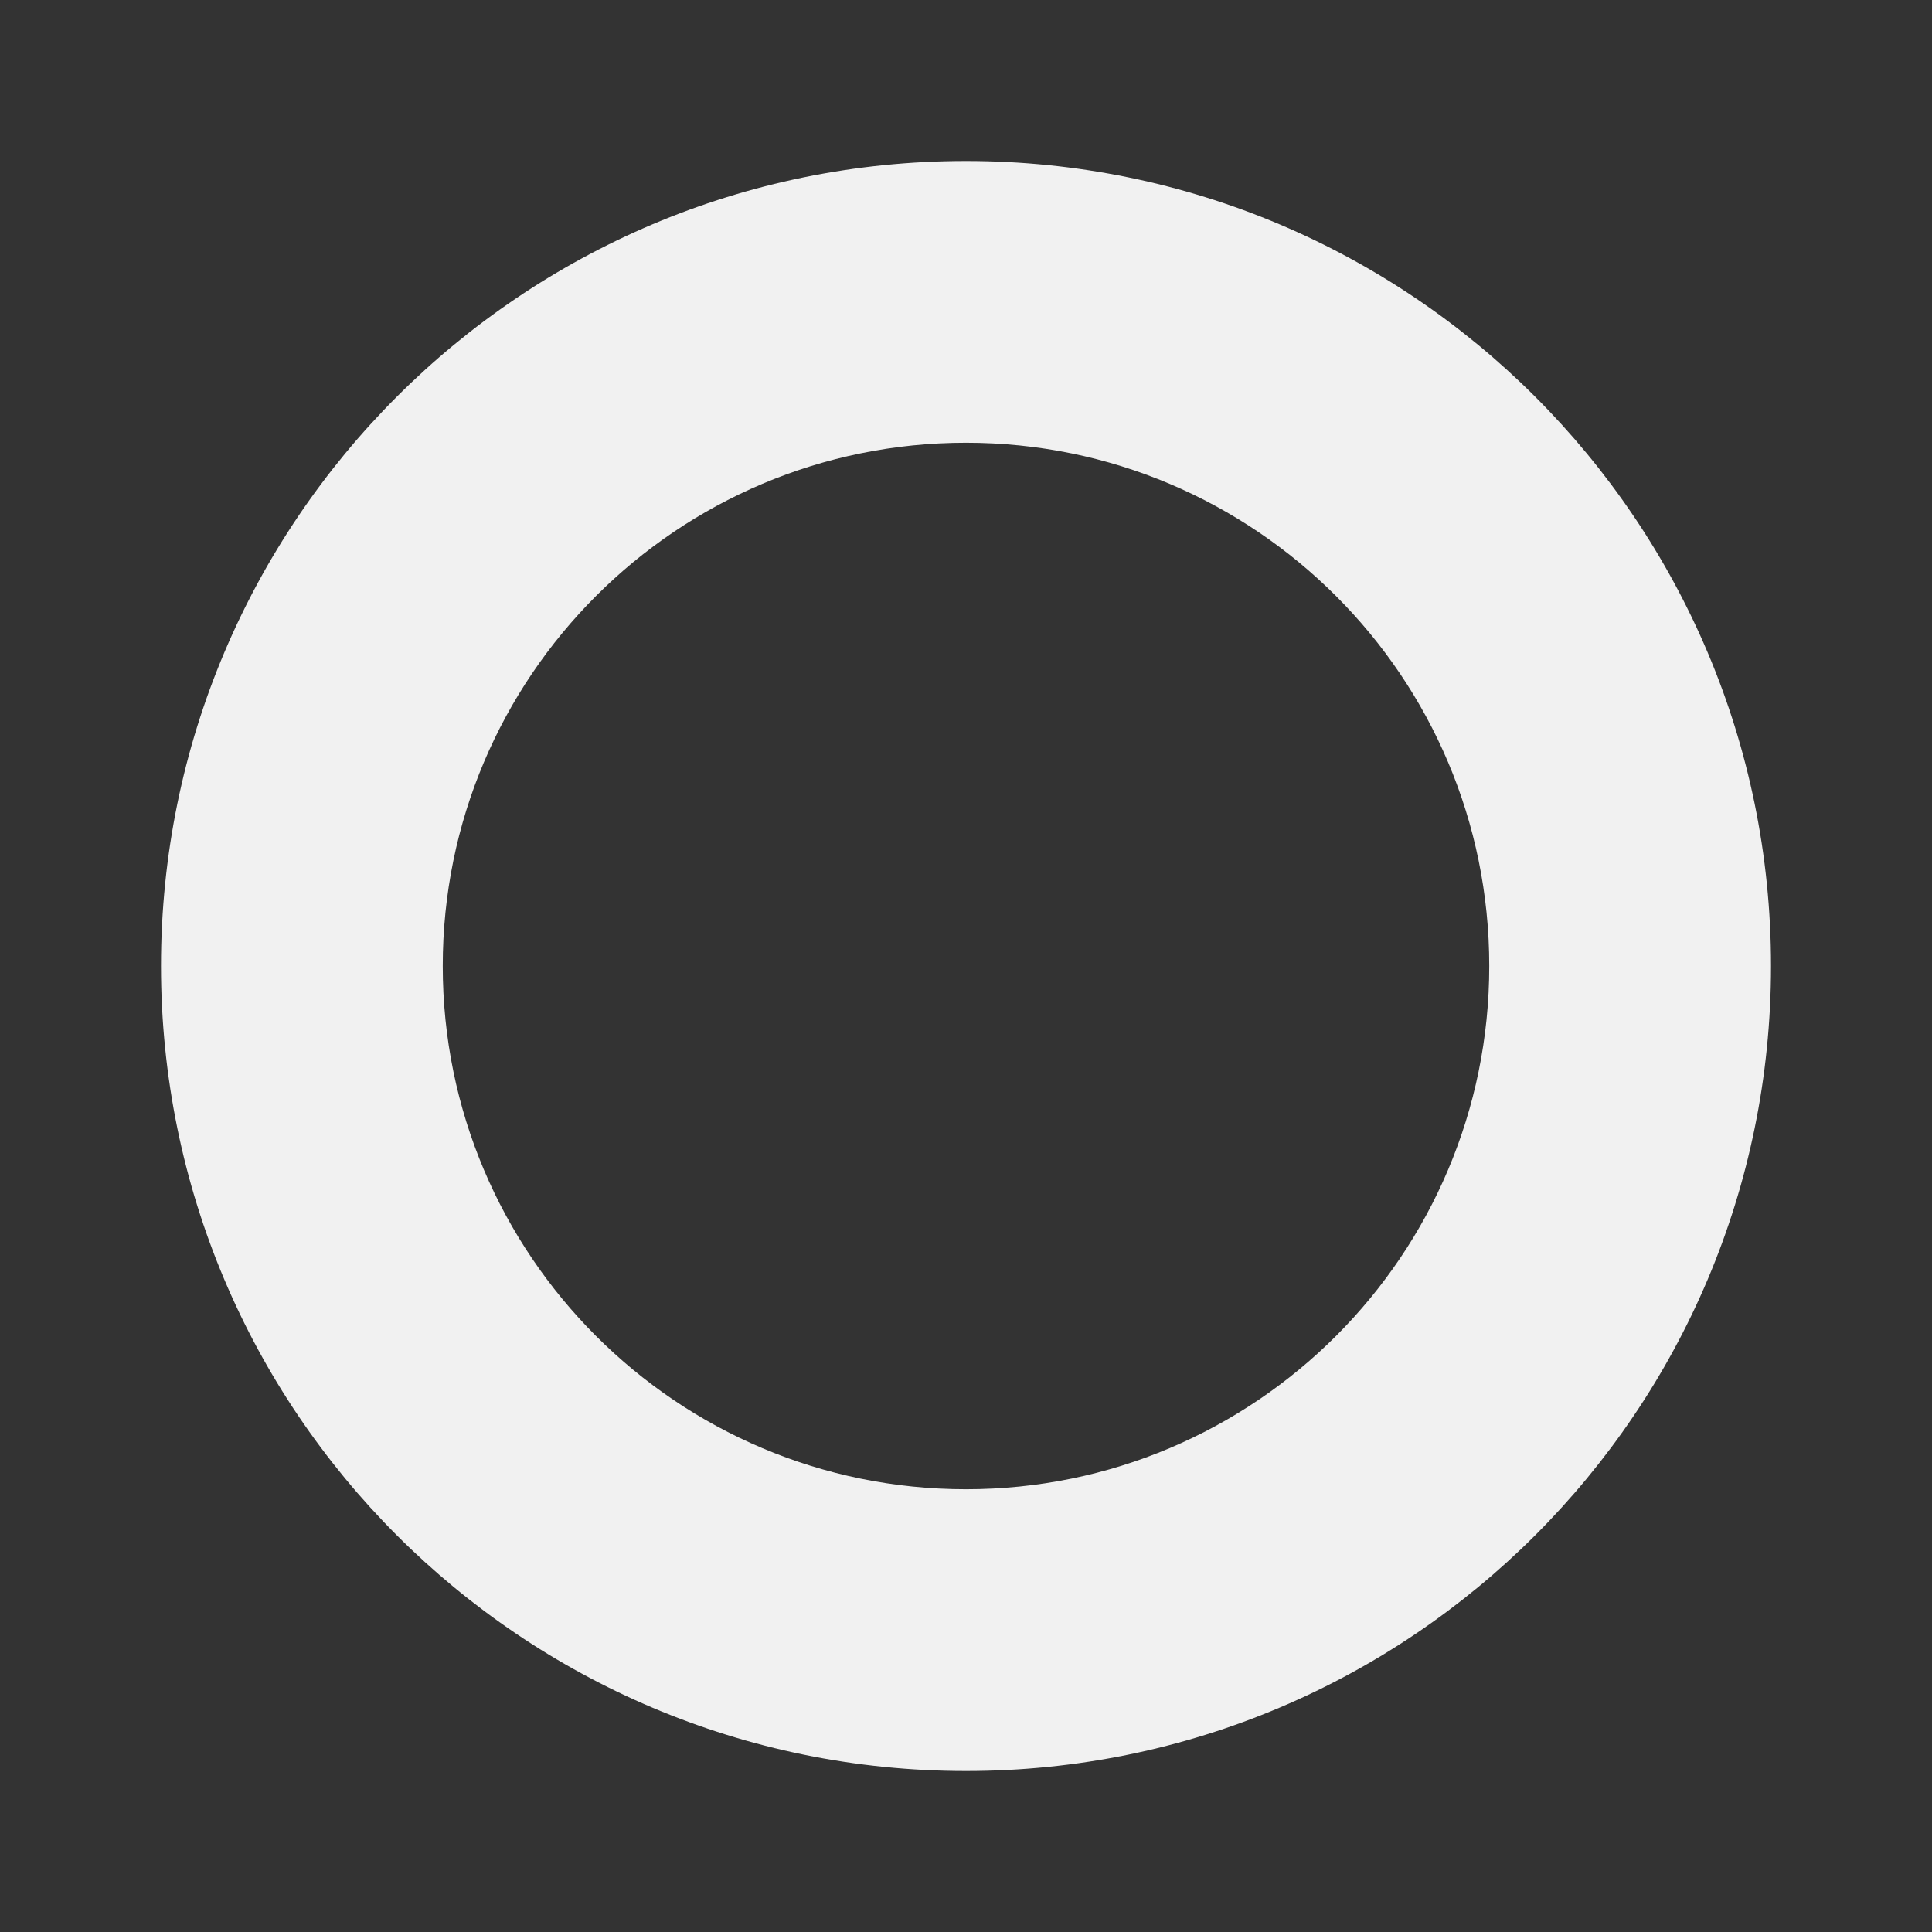 <svg width="48" height="48" viewBox="0 0 48 48" fill="none" xmlns="http://www.w3.org/2000/svg">
<rect x="0" y="0" width="48" height="48" fill="#333333" stroke="none"/>
<path d="M24 4C12.954 4 4 12.954 4 24C4 35.046 12.954 44 24 44C35.046 44 44 35.046 44 24C44 12.954 35.046 4 24 4ZM24 37C16.82 37 11 31.18 11 24C11 16.82 16.82 11 24 11C31.18 11 37 16.82 37 24C37 31.18 31.18 37 24 37Z" fill="#F1F1F1"/>
</svg>
